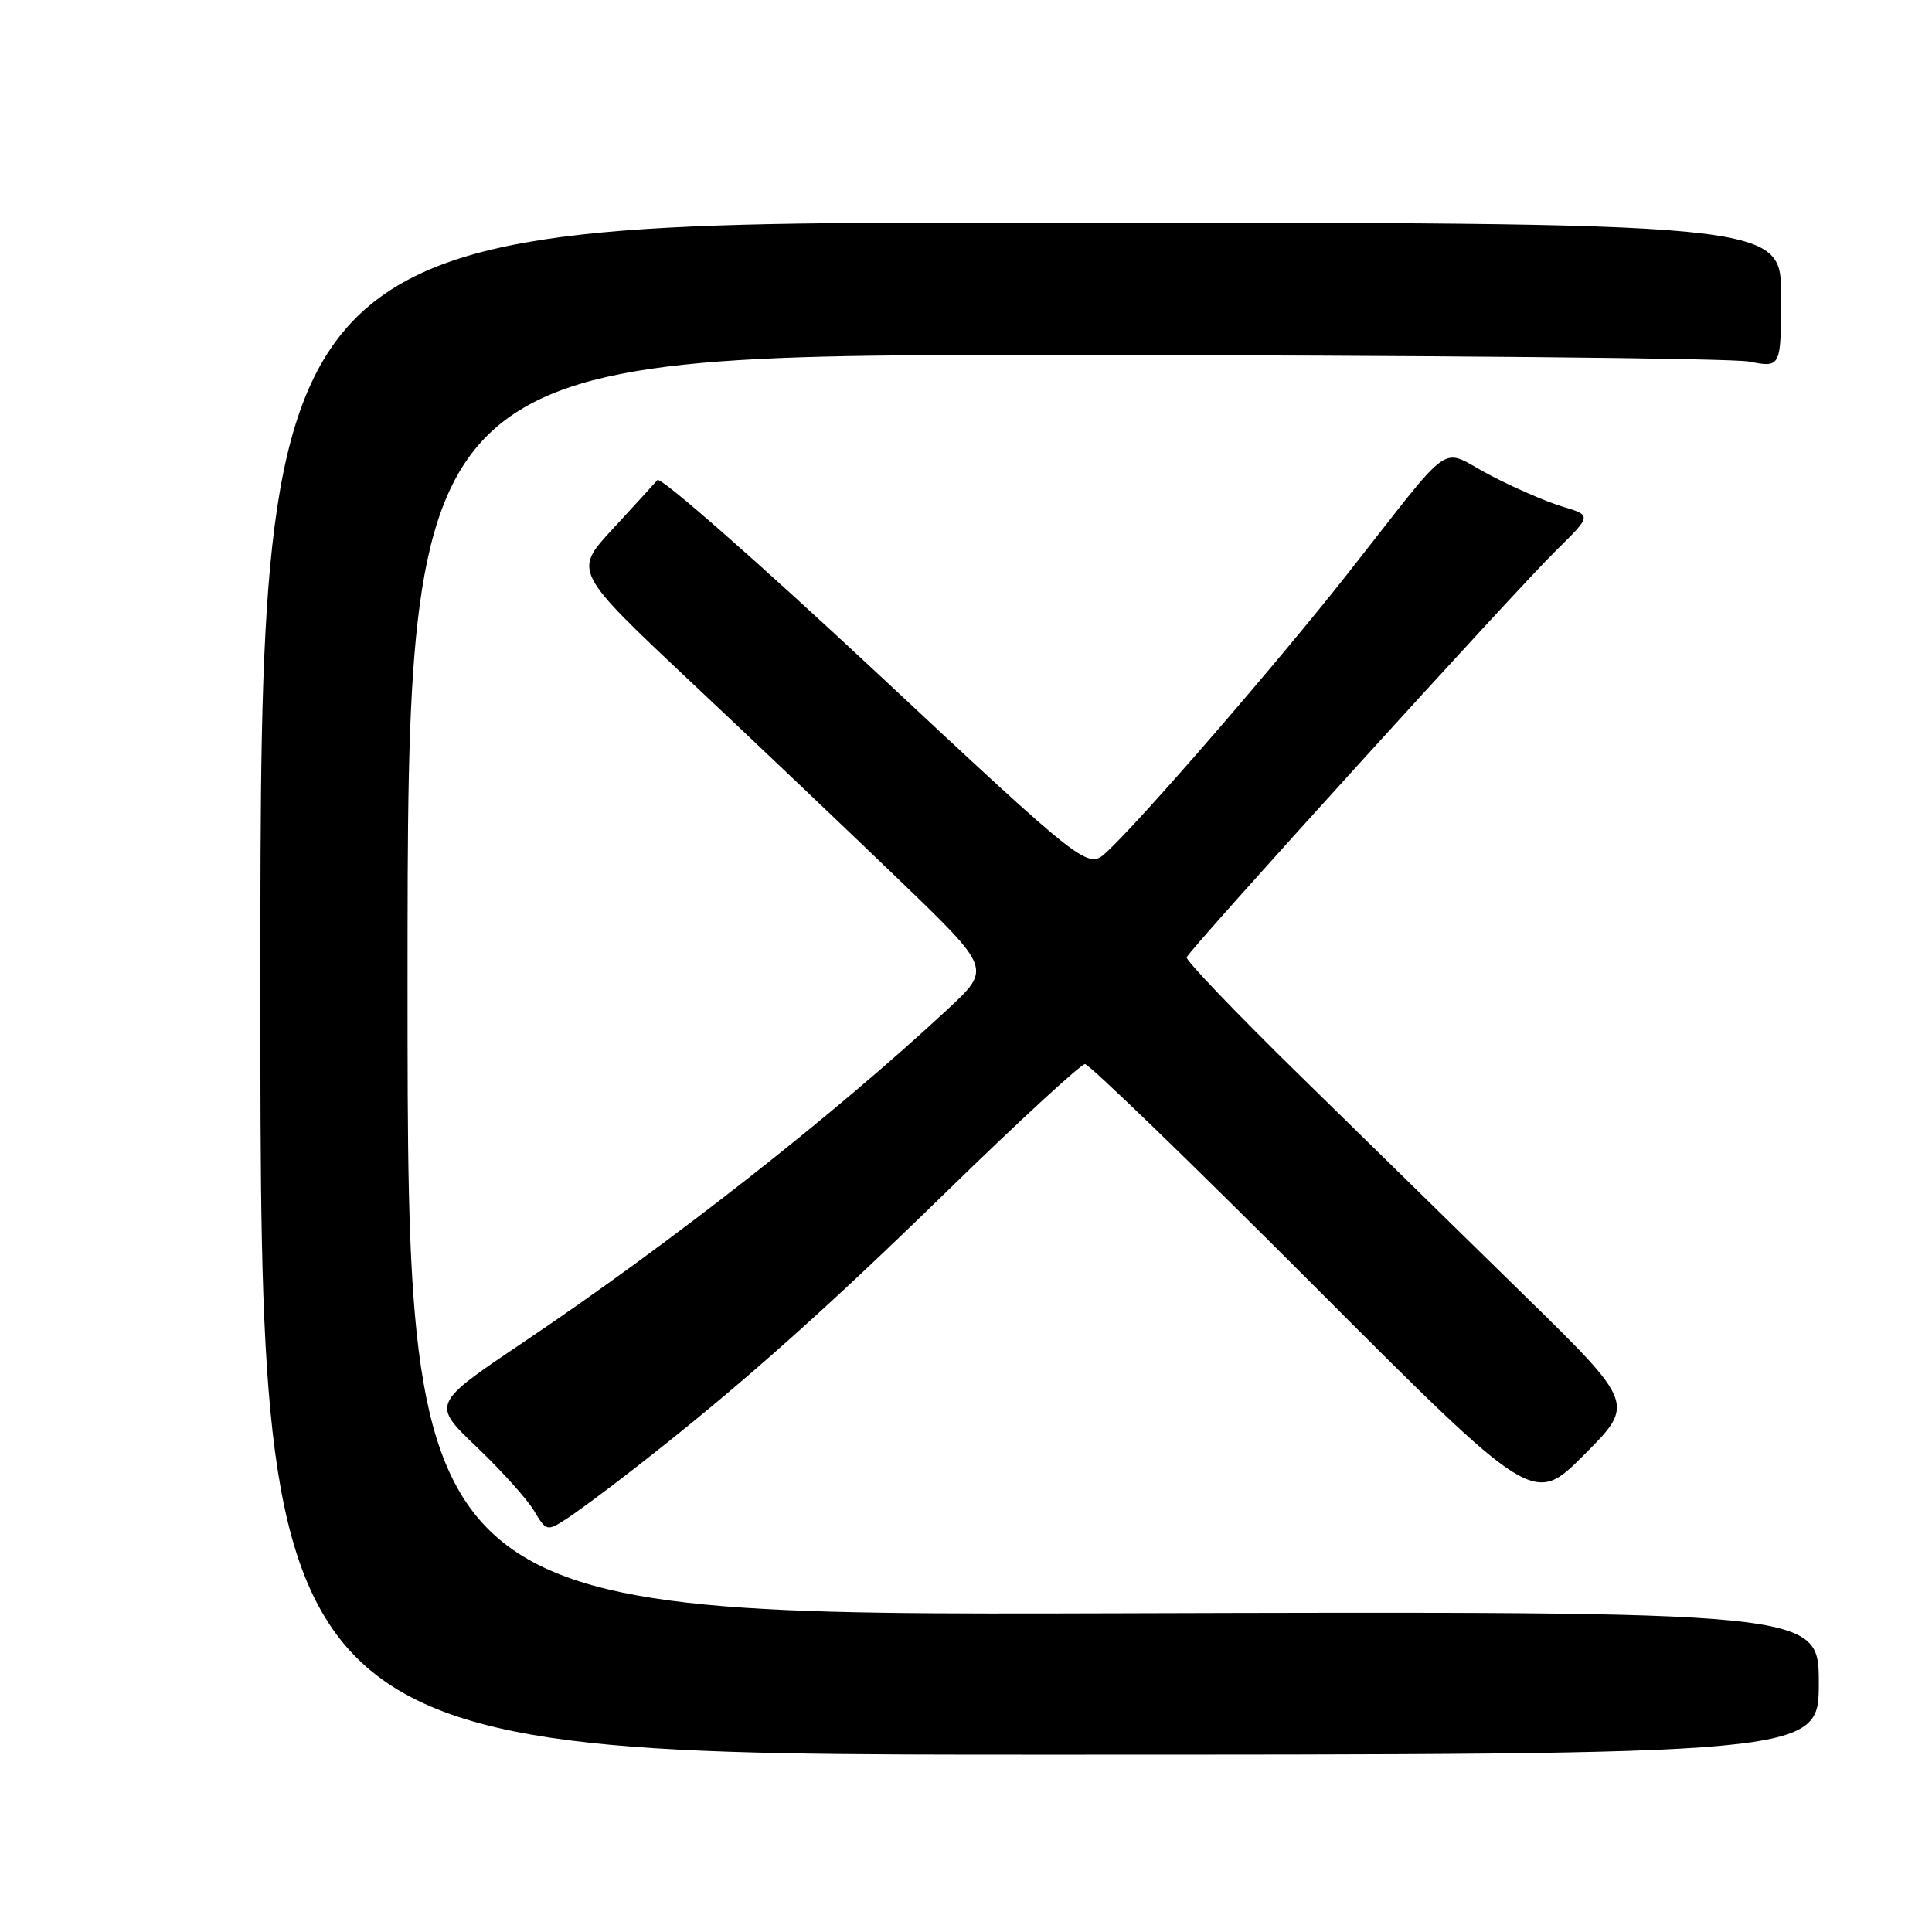 <?xml version="1.0" encoding="UTF-8" standalone="no"?>
<!DOCTYPE svg PUBLIC "-//W3C//DTD SVG 1.1//EN" "http://www.w3.org/Graphics/SVG/1.1/DTD/svg11.dtd" >
<svg xmlns="http://www.w3.org/2000/svg" xmlns:xlink="http://www.w3.org/1999/xlink" version="1.1" viewBox="0 0 256 256">
 <g >
 <path fill="currentColor"
d=" M 241.00 223.00 C 241.00 213.50 241.00 213.50 147.50 213.77 C 54.00 214.03 54.00 214.03 54.00 130.52 C 54.00 47.00 54.00 47.00 140.75 47.04 C 188.46 47.07 229.41 47.46 231.75 47.91 C 236.00 48.73 236.00 48.73 236.00 39.12 C 236.00 29.50 236.00 29.50 135.25 29.50 C 34.50 29.50 34.50 29.50 34.50 131.00 C 34.50 232.50 34.50 232.50 137.75 232.50 C 241.00 232.50 241.00 232.50 241.00 223.00 Z  M 84.00 194.63 C 97.68 183.98 108.84 174.08 125.50 157.83 C 134.99 148.57 143.22 141.00 143.77 141.00 C 144.33 141.00 157.93 154.16 173.99 170.25 C 203.19 199.50 203.19 199.50 209.92 192.75 C 216.65 186.00 216.65 186.00 201.83 171.49 C 193.68 163.51 180.26 150.36 172.00 142.27 C 163.74 134.18 157.10 127.24 157.24 126.85 C 157.63 125.77 200.81 78.21 206.21 72.92 C 210.92 68.29 210.92 68.29 207.02 67.12 C 204.87 66.48 200.51 64.58 197.32 62.90 C 190.58 59.36 193.04 57.64 178.51 76.09 C 169.36 87.72 151.29 108.59 146.67 112.87 C 144.12 115.24 144.12 115.24 116.00 88.98 C 100.53 74.54 87.53 63.12 87.11 63.61 C 86.69 64.10 84.02 67.02 81.17 70.11 C 75.98 75.71 75.98 75.71 91.74 90.54 C 100.41 98.69 112.86 110.54 119.42 116.86 C 131.34 128.36 131.34 128.36 125.60 133.70 C 110.54 147.72 88.86 164.73 69.34 177.86 C 57.19 186.04 57.19 186.04 63.17 191.74 C 66.46 194.88 69.89 198.69 70.78 200.21 C 72.36 202.87 72.49 202.91 74.95 201.33 C 76.35 200.43 80.42 197.42 84.00 194.63 Z "/>
</g>
</svg>